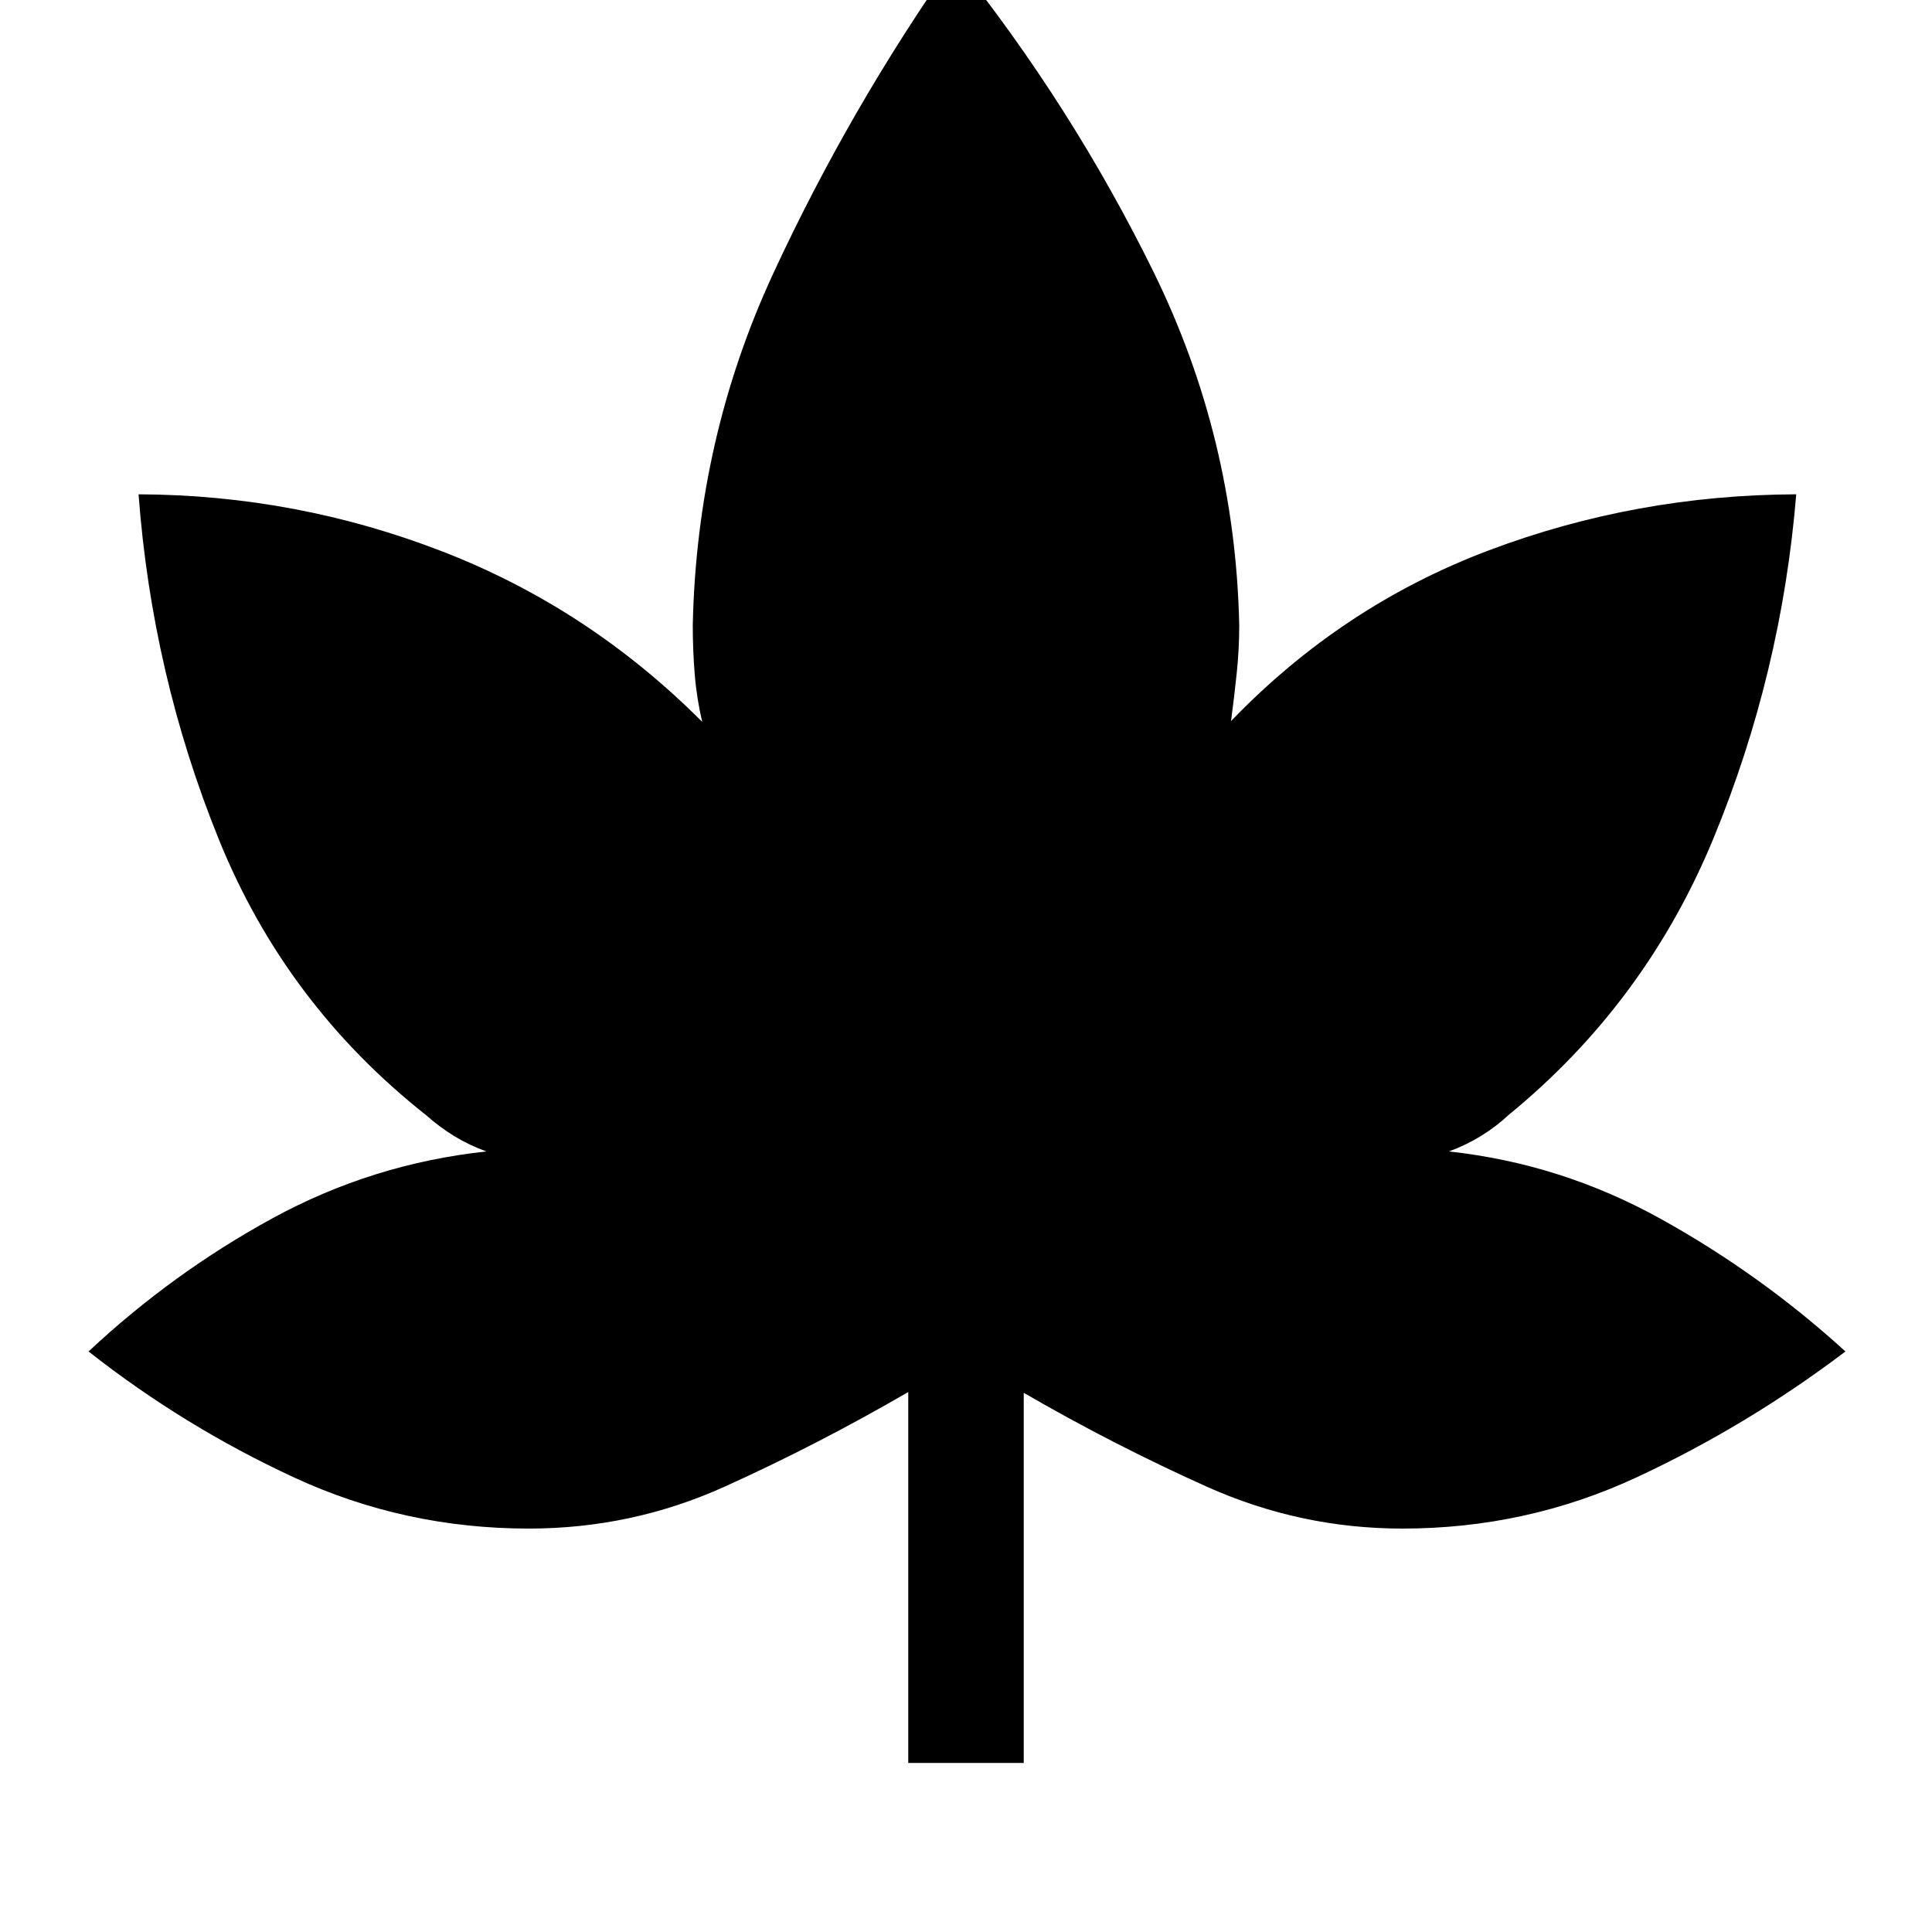 <svg xmlns="http://www.w3.org/2000/svg" height="48" viewBox="0 -960 960 960" width="48"><path d="M451.31-84v-184.31q-45.08 26.16-91.19 47-46.12 20.85-97.35 20.85-61.69 0-116.46-25.31Q91.54-251.08 44-288.46q41.77-39.08 91.42-66.19 49.66-27.12 106.27-33.2-8.46-3.07-15.77-7.5-7.3-4.42-14.23-10.57-69.77-55.08-102.96-137-33.19-81.93-39.88-171.46 78.61.3 151.23 28.5 72.61 28.19 128.84 84.57-2.77-11.84-3.73-23.8-.96-11.97-.96-24.2 2-92.77 39.96-174.73t90.12-156.19q58.31 72.77 98.88 155.35 40.58 82.57 42.58 175.57 0 11.85-1.27 24-1.27 12.16-2.81 23.62 55.23-57.39 128.23-84.89t152.62-27.8q-7.31 88.92-41.08 170.84-33.77 81.92-101.92 137.62-6.16 5.77-13.66 10.38-7.5 4.62-15.96 7.69 56 6.08 105.66 33.7 49.65 27.61 91.42 65.69-48.92 37-103.69 62.5-54.77 25.5-116.46 25.5-50.85 0-97.27-20.85-46.43-20.84-90.89-46.61V-84h-57.38Z"/></svg>